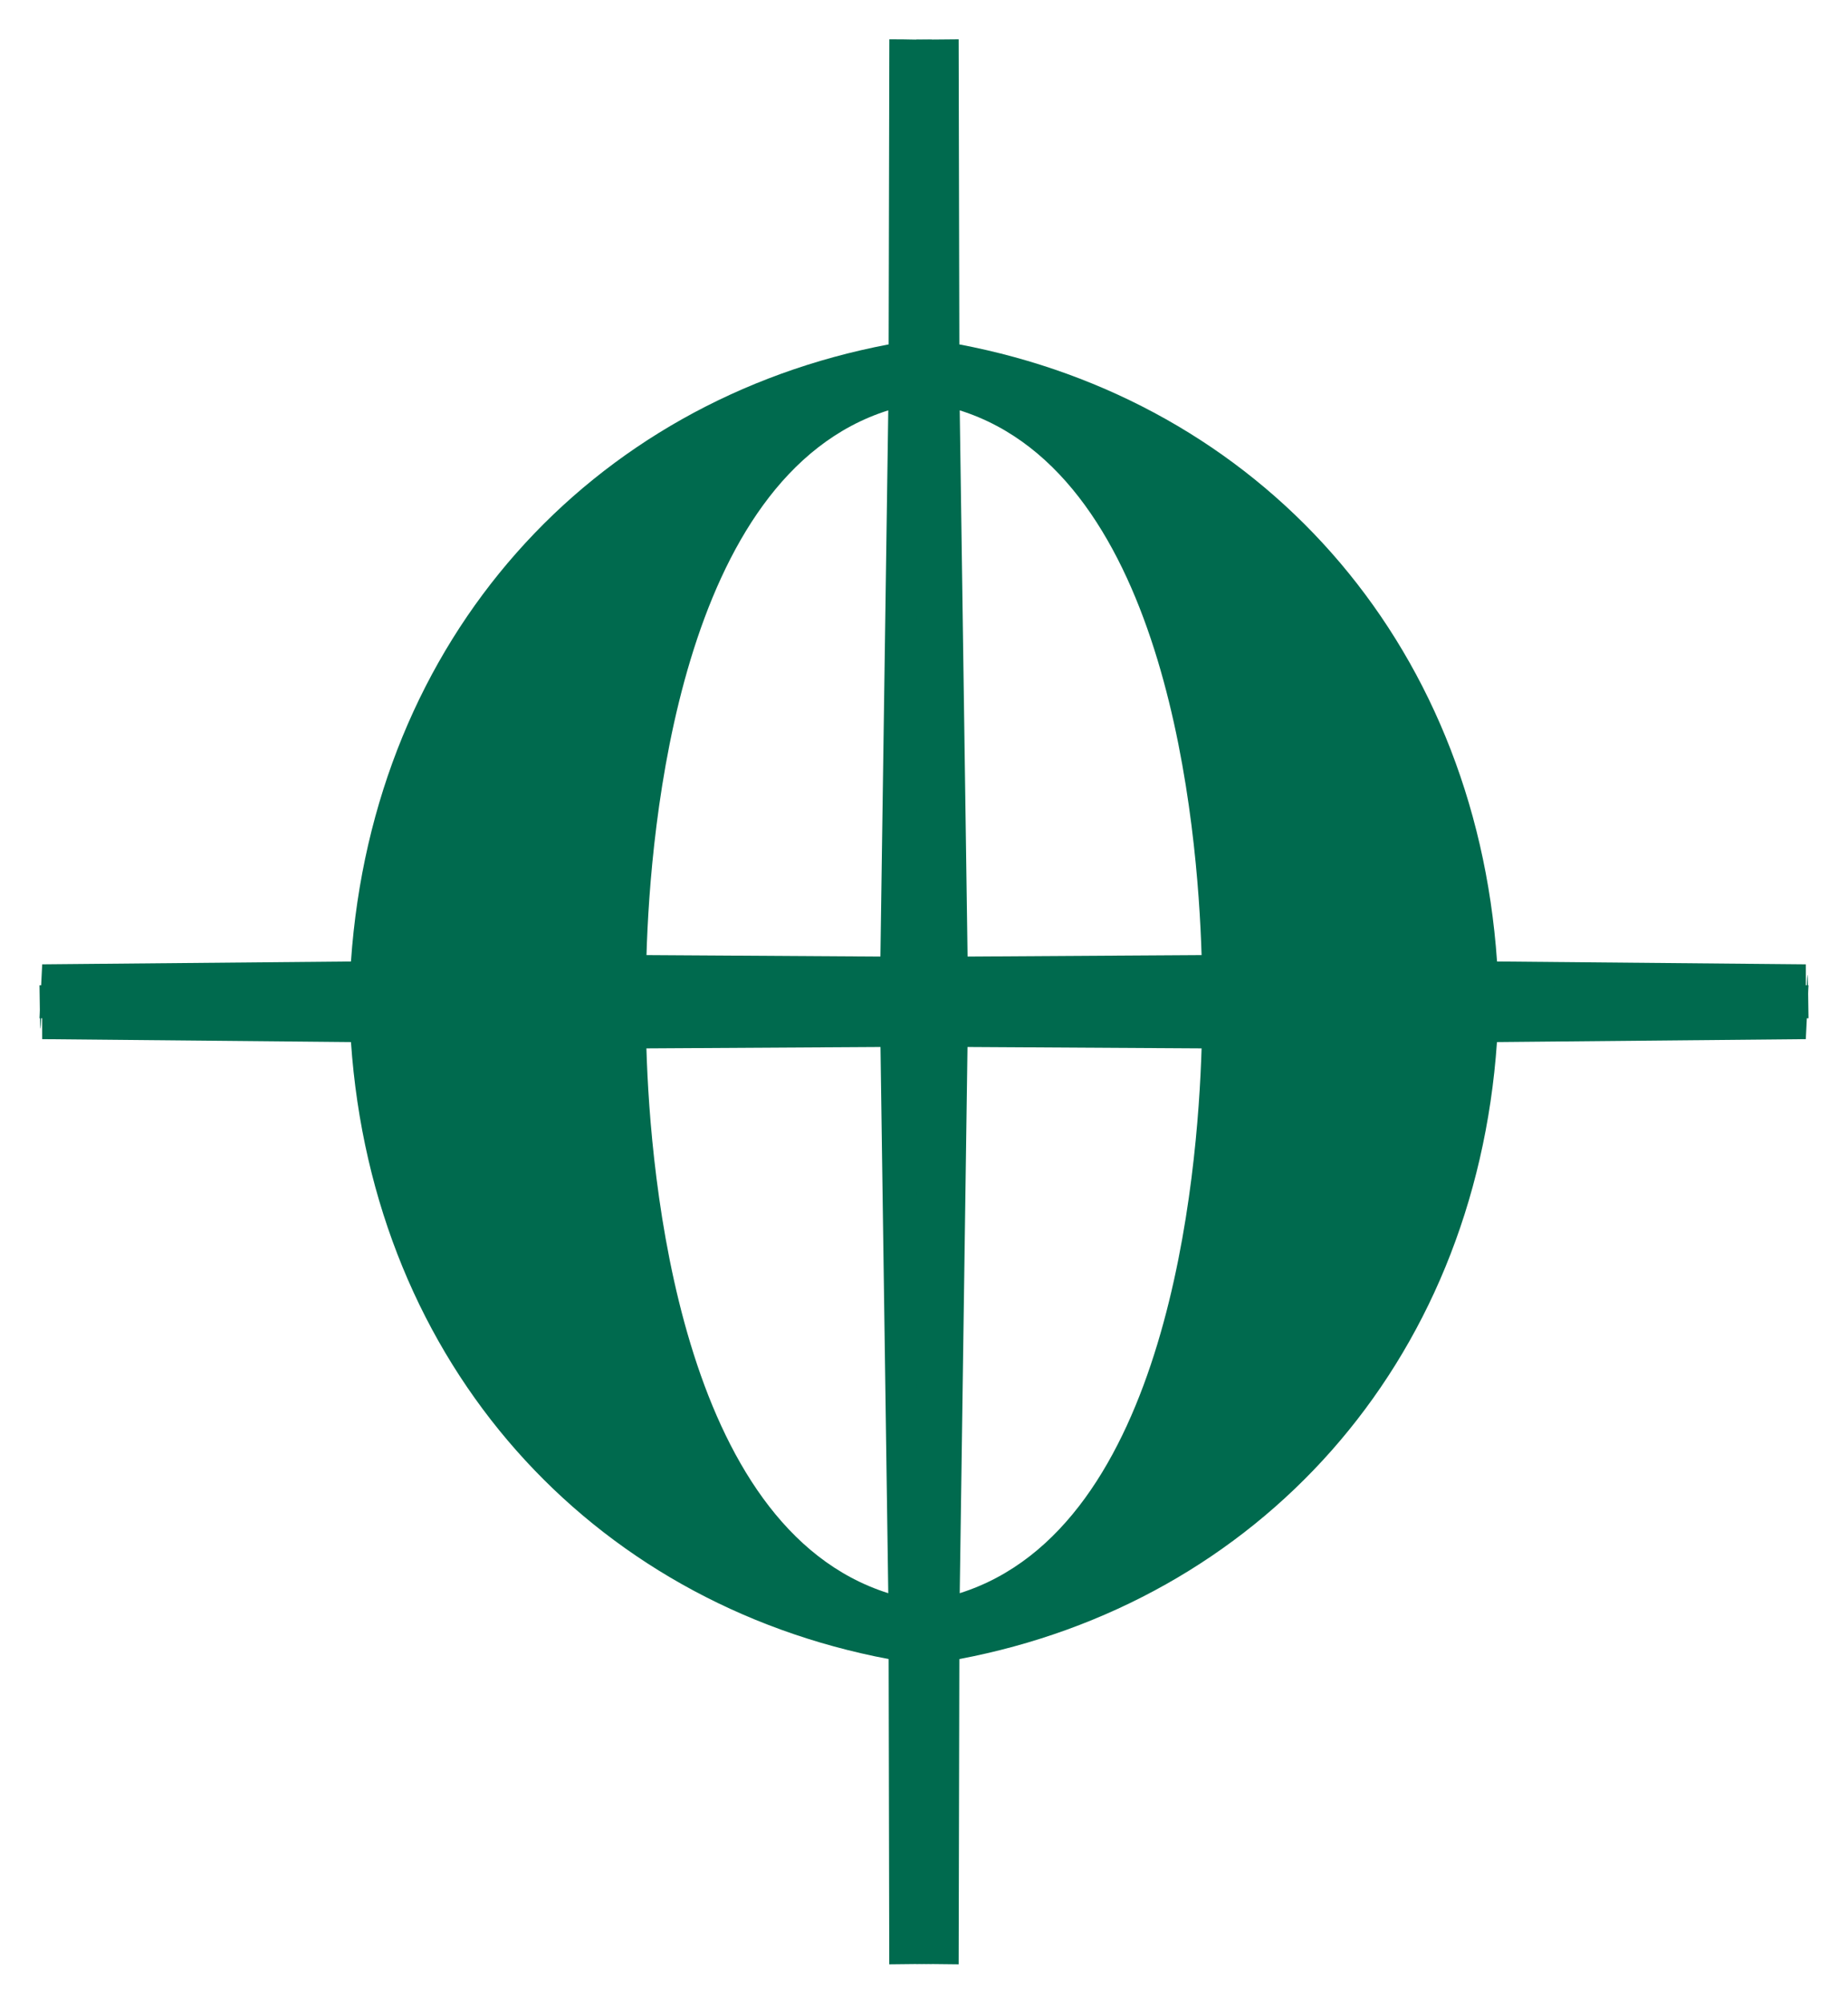<svg xmlns="http://www.w3.org/2000/svg" width="24" height="26"><path fill="#006a4e" d="M.513 13.216l.035-.7 4.01-.037c.29-4.195 3.114-7.277 6.983-8.009L11.55.51c.321 0 .21.005.554.005l-.017 12.571zm11.023-7.89c-2.708.853-3.092 5.413-3.14 7.07l3.038.019z"/><path fill="#006a4e" d="M23.487 13.216c-.015-1.532-.035.708-.035-.7l-4.01-.037c-.29-4.195-3.114-7.277-6.983-8.009L12.45.51l-.553.005.017 12.571c3.98 0 7.494.13 11.573.13zm-11.023-7.89c2.708.853 3.091 5.413 3.141 7.07l-3.039.019z"/><path fill="#006a4e" d="M.513 12.788c.015 1.532.035-.708.035.699l4.01.038c.289 4.194 3.114 7.276 6.983 8.008l.008 3.962.554-.006-.017-12.571zm11.023 7.89c-2.708-.854-3.092-5.413-3.141-7.071l3.04-.018z"/><path fill="#006a4e" d="M23.487 12.788l-.035.699-4.011.038c-.289 4.194-3.113 7.276-6.982 8.008l-.009 3.962-.553-.006.017-12.571c3.98 0 7.494-.13 11.573-.13zm-11.023 7.89c2.708-.854 3.09-5.413 3.141-7.071l-3.04-.018z"/></svg>
